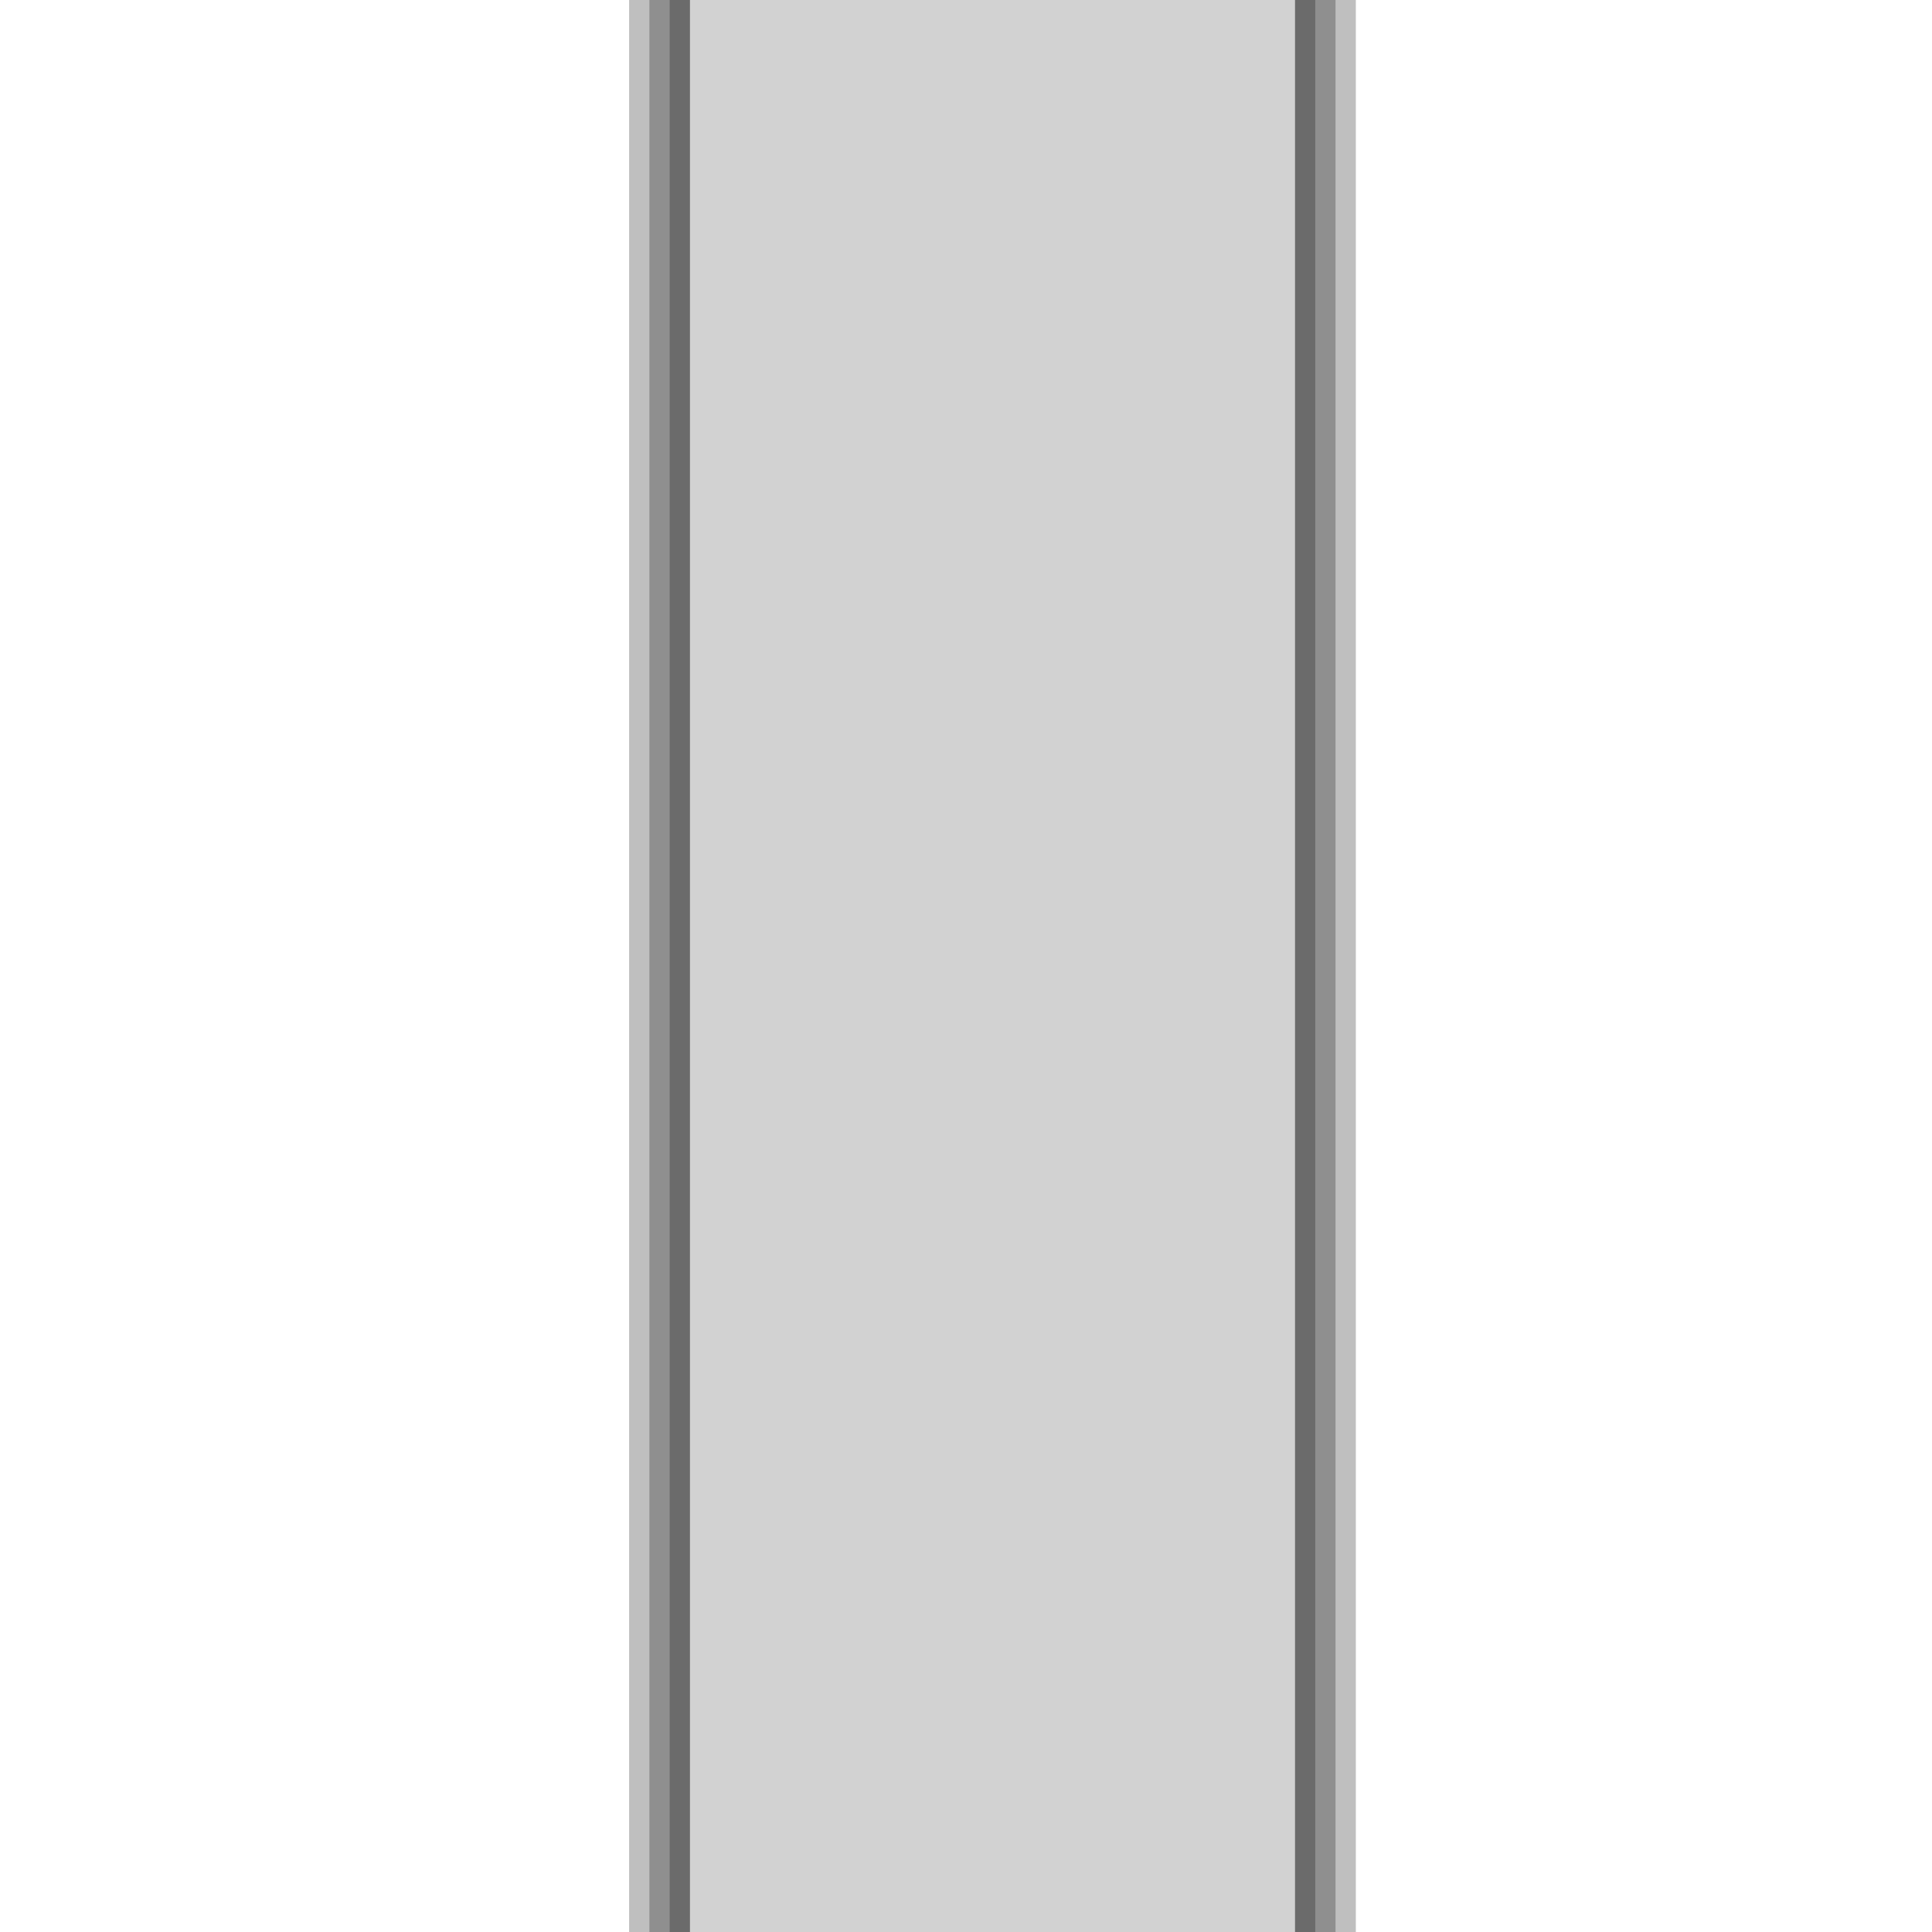 <?xml version="1.0" encoding="UTF-8"?>
<svg xmlns="http://www.w3.org/2000/svg" xmlns:xlink="http://www.w3.org/1999/xlink" contentScriptType="text/ecmascript" zoomAndPan="magnify" baseProfile="tiny" contentStyleType="text/css" version="1.1" width="40px" preserveAspectRatio="xMidYMid meet" viewBox="0 0 40 40" height="40px" x="0px" y="0px">
    <g>
        <path d="M 21.772 -62.096 L 21.772 -66.5 L 19.325 -66.5 C 15.846 -66.497 13.026 -56.644 13.025 -44.479 L 13.025 51.5 L 28.071 51.5 L 28.071 -44.479 C 28.07 -56.644 25.252 -66.498 21.771 -66.5 L 21.771 -62.096 L 21.771 -57.692 C 22.819 -57.689 23.755 -56.221 24.444 -53.822 C 25.131 -51.416 25.55 -48.14 25.551 -44.479 L 25.551 42.691 L 15.545 42.691 L 15.545 -44.479 C 15.545 -48.141 15.966 -51.417 16.652 -53.822 C 17.34 -56.218 18.277 -57.689 19.324 -57.692 L 21.77 -57.692 L 21.772 -62.096 L 21.772 -62.096 z " fill-opacity="0.25"/>
    </g>
    <g>
        <path d="M 13.445 50.029 L 13.445 -44.479 C 13.445 -55.834 16.078 -65.029 19.325 -65.035 L 19.325 -65.035 L 21.771 -65.035 L 21.771 -62.096 L 21.771 -59.16 L 19.325 -59.16 C 17.004 -59.148 15.129 -52.589 15.124 -44.479 L 15.124 -44.479 L 15.124 44.152 L 25.971 44.152 L 25.971 -44.479 C 25.966 -52.589 24.09 -59.148 21.772 -59.16 L 21.772 -59.16 L 21.772 -62.096 L 21.772 -65.035 C 25.02 -65.029 27.651 -55.834 27.651 -44.479 L 27.651 -44.479 L 27.651 50.029 L 13.445 50.029 L 13.445 50.029 z " fill-opacity="0.25"/>
    </g>
    <g>
        <path d="M 13.865 48.561 L 13.865 -44.475 C 13.865 -55.018 16.31 -63.56 19.325 -63.56 L 19.325 -63.56 L 21.771 -63.56 L 21.771 -62.092 L 21.771 -60.627 L 19.325 -60.627 C 16.773 -60.61 14.709 -53.396 14.705 -44.475 L 14.705 -44.475 L 14.704 45.629 L 26.392 45.629 L 26.392 -44.475 C 26.386 -53.398 24.322 -60.61 21.771 -60.627 L 21.771 -60.627 L 21.771 -62.092 L 21.771 -63.563 C 24.788 -63.557 27.231 -55.015 27.231 -44.472 L 27.231 -44.472 L 27.231 48.567 L 13.865 48.567 L 13.865 48.561 z " fill-opacity="0.25"/>
    </g>
    <path fill="#d2d2d2" d="M 21.772 -62.096 L 19.325 -62.096 C 16.542 -62.096 14.285 -54.206 14.285 -44.479 L 14.285 47.096 L 26.812 47.096 L 26.812 -44.479 C 26.813 -54.206 24.555 -62.096 21.772 -62.096 z "/>
</svg>
